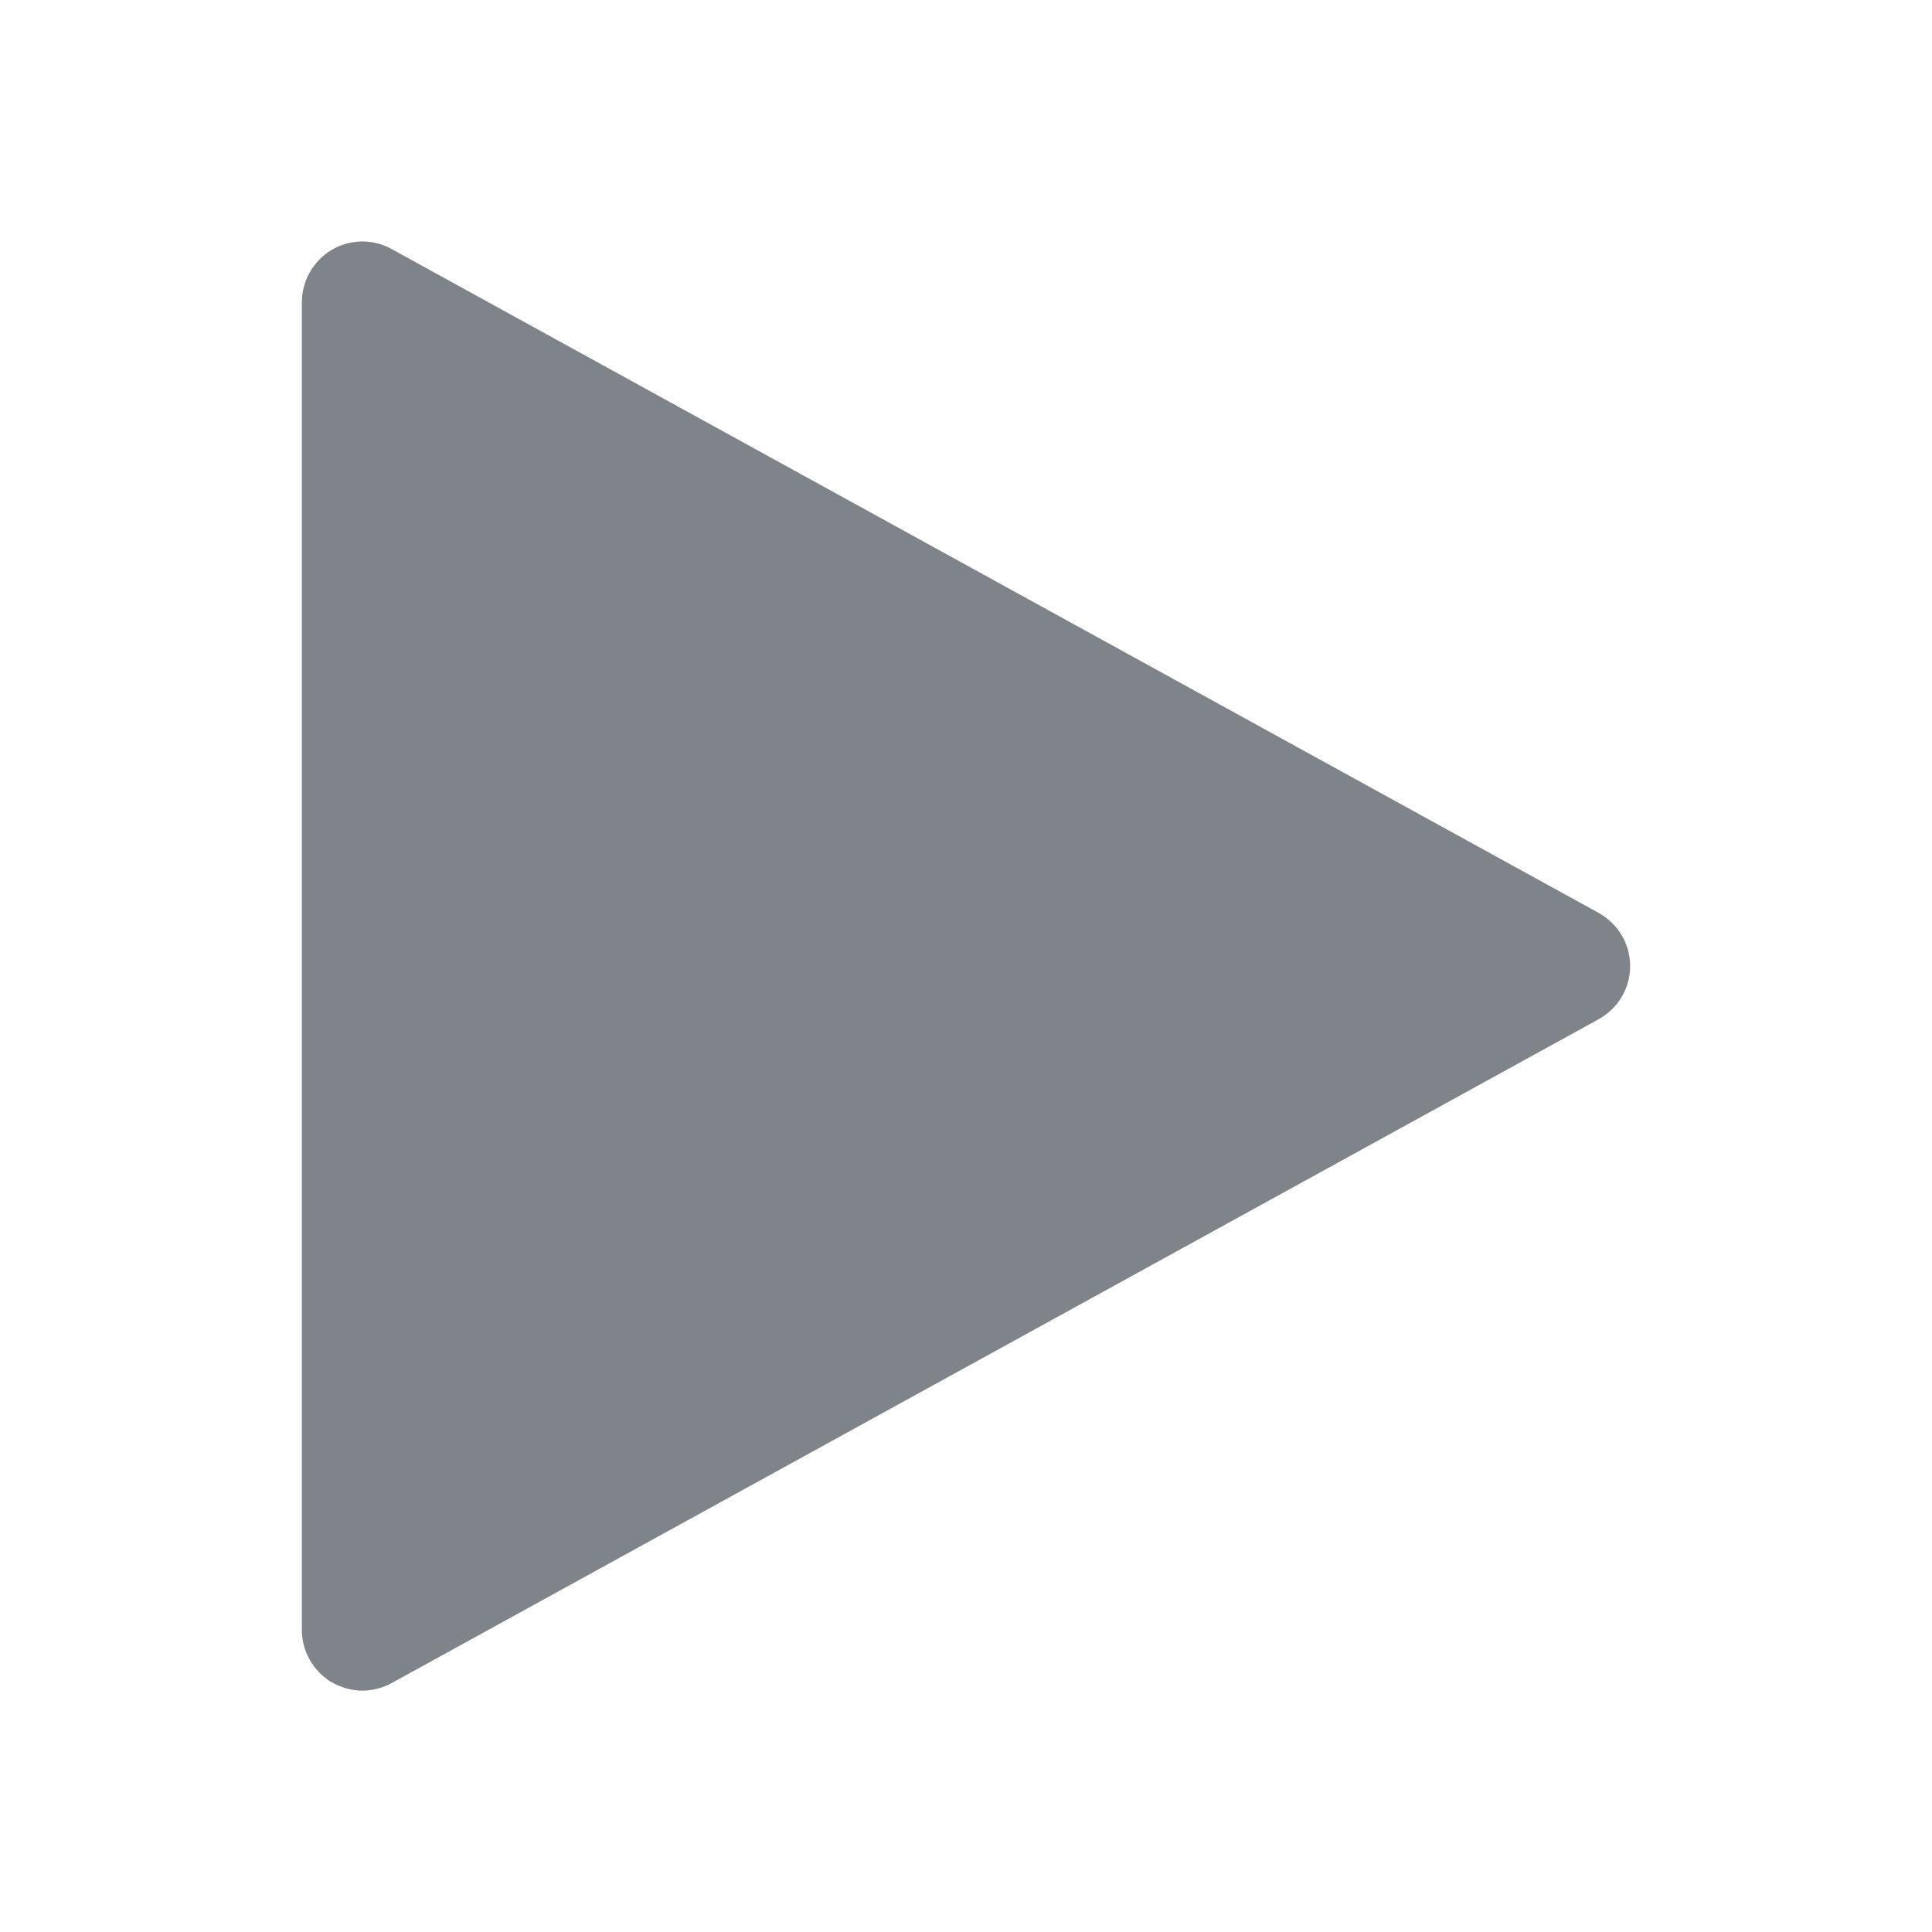 <svg width="32" height="32" viewBox="0 0 32 32" fill="none" xmlns="http://www.w3.org/2000/svg">
<path d="M6 28.002C5.82 28.002 5.65 27.951 5.49 27.861C5.19 27.681 5 27.352 5 27.002V5.001C5 4.651 5.19 4.321 5.49 4.141C5.79 3.961 6.17 3.951 6.48 4.121L26.48 15.121C26.8 15.302 27 15.632 27 16.002C27 16.372 26.8 16.701 26.48 16.881L6.48 27.881C6.33 27.962 6.16 28.002 6 28.002Z" fill="#7E848A"/>
</svg>
